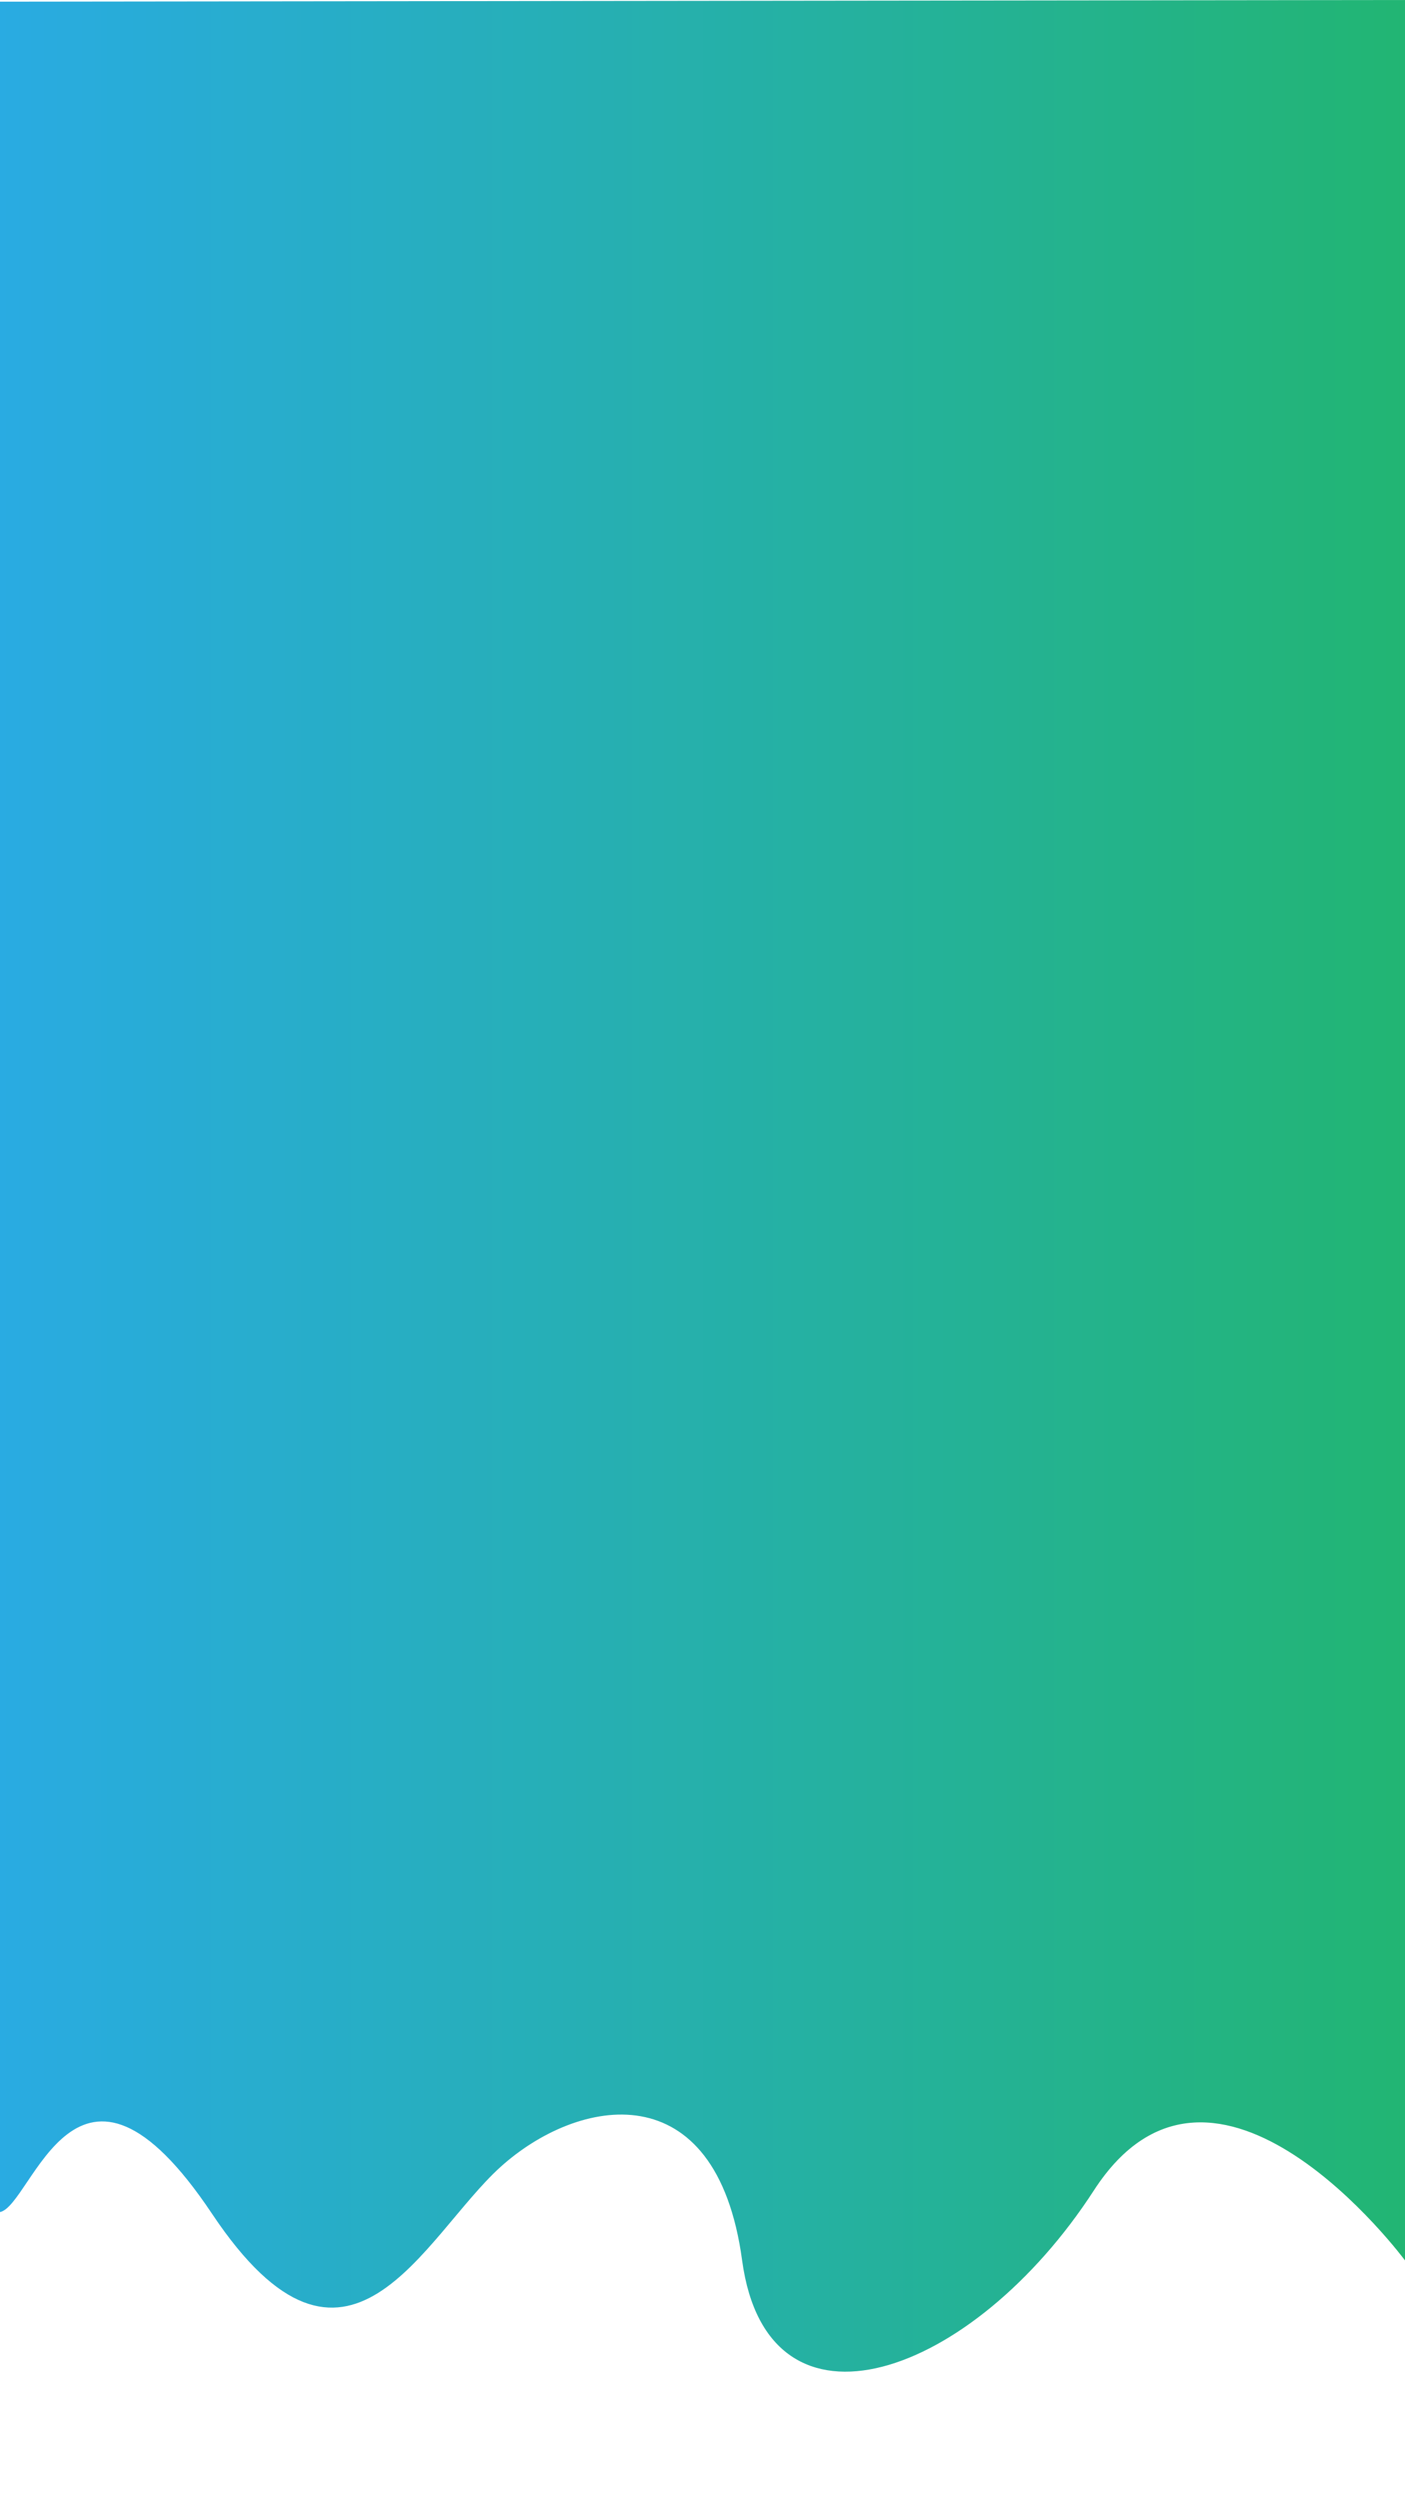 <svg id="Layer_1" data-name="Layer 1" xmlns="http://www.w3.org/2000/svg" xmlns:xlink="http://www.w3.org/1999/xlink" viewBox="0 0 768 1366"><defs><style>.cls-1{fill:url(#linear-gradient);}</style><linearGradient id="linear-gradient" y1="648" x2="768" y2="648" gradientUnits="userSpaceOnUse"><stop offset="0" stop-color="#29abe2"/><stop offset="1" stop-color="#22b573"/></linearGradient></defs><title>fdArtboard 1cd12</title><path class="cls-1" d="M0,.91,768,0V1235.2s-104-140.28-170.06-38.26-178.19,142.11-192.28,38.26-89.9-89.27-132.15-51S190.1,1320.83,115.9,1209.7s-98-4.56-115.9-.92"/></svg>